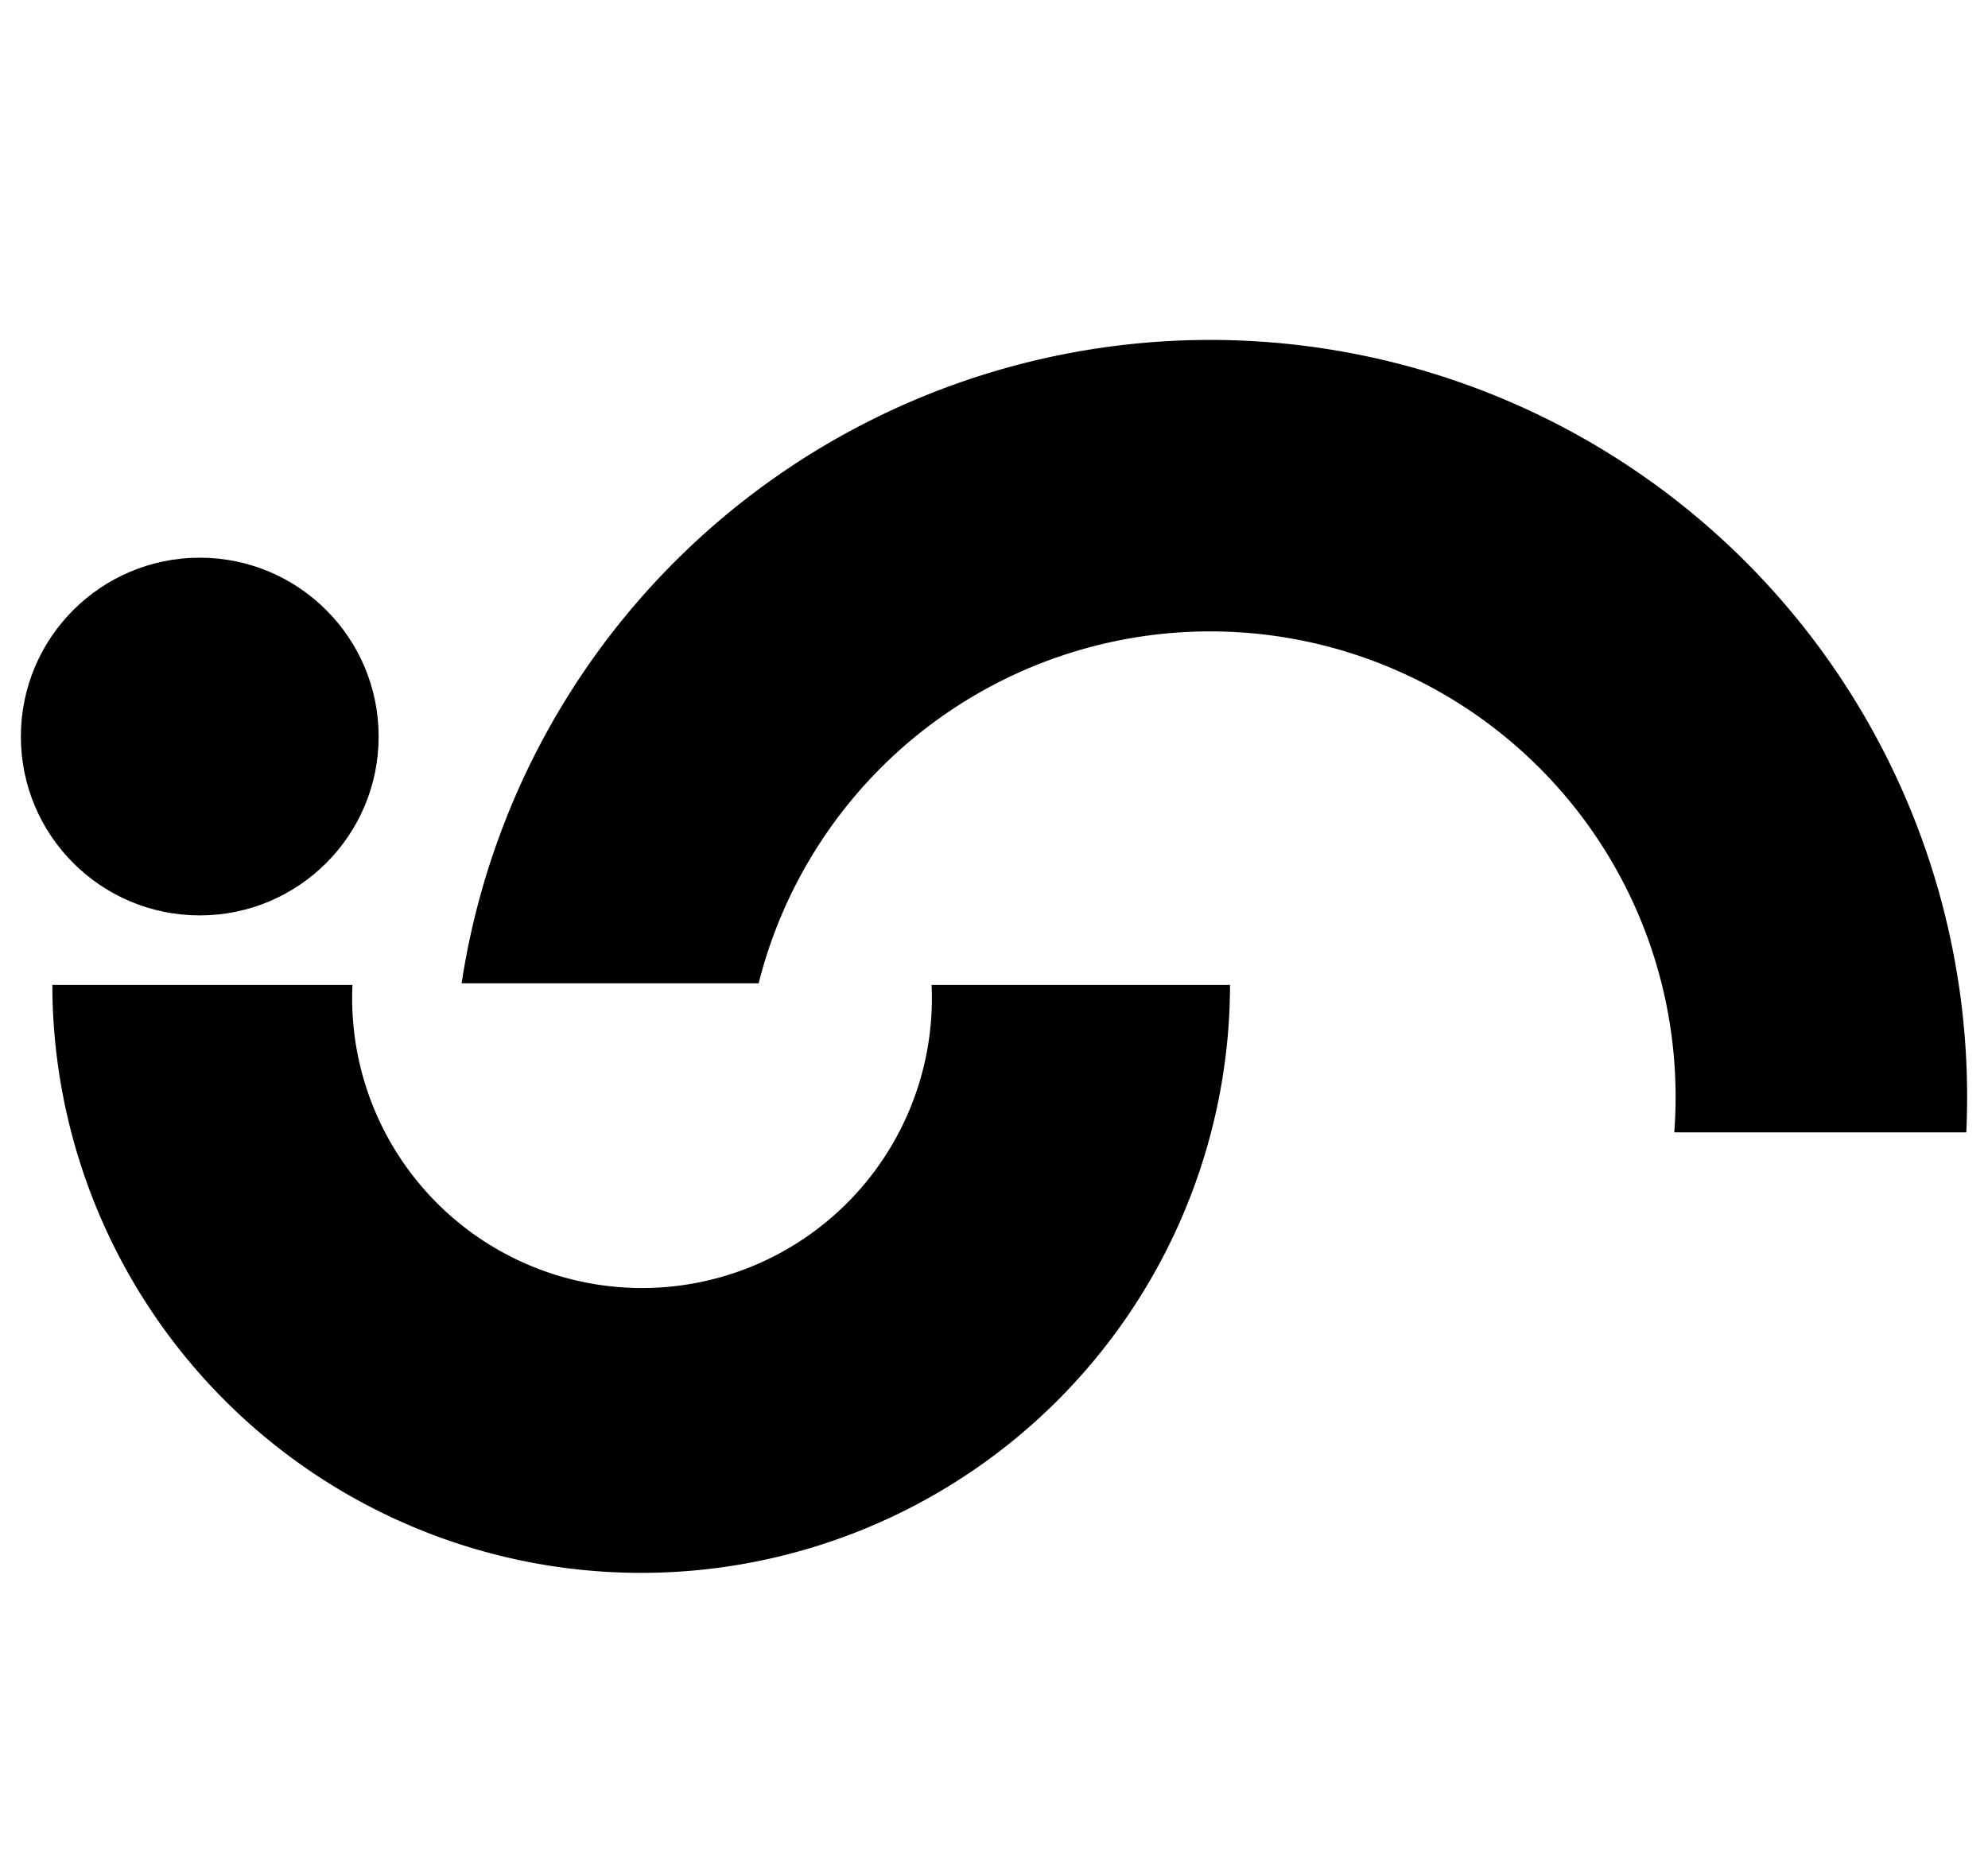 <svg xmlns="http://www.w3.org/2000/svg" width="246" height="230" viewBox="0 0 246 230">
  <g id="Grupo_16" data-name="Grupo 16" transform="translate(-1762 -3235)">
    <g id="Grupo_15" data-name="Grupo 15" transform="translate(228 265)">
      <rect id="Rectángulo_30" data-name="Rectángulo 30" width="246" height="230" transform="translate(1534 2970)" fill="none"/>
    </g>
    <g id="Grupo_3" data-name="Grupo 3" transform="translate(5701.044 512.197)">
      <circle id="Elipse_5" data-name="Elipse 5" cx="22.136" cy="22.136" r="22.136" transform="translate(-3936.462 2791.828)" />
      <path id="Trazado_10" data-name="Trazado 10" d="M-3811.622,3093.687c.025.544.039,1.091.039,1.64a35.869,35.869,0,0,1-35.869,35.869,35.869,35.869,0,0,1-35.869-35.869c0-.549.014-1.1.038-1.64h-37.137a72.865,72.865,0,0,0,72.865,72.763,72.866,72.866,0,0,0,72.865-72.763Z" transform="translate(-12.147 -248.977)" />
      <path id="Trazado_11" data-name="Trazado 11" d="M-3561.6,2858.545q0,2.224-.166,4.406h36.139q.1-2.191.1-4.406a93.67,93.67,0,0,0-93.67-93.67,93.692,93.692,0,0,0-92.624,79.63h36.754a57.618,57.618,0,0,1,55.87-43.556A57.6,57.6,0,0,1-3561.6,2858.545Z" transform="translate(-170.101)" />
    </g>
  </g>
</svg>
